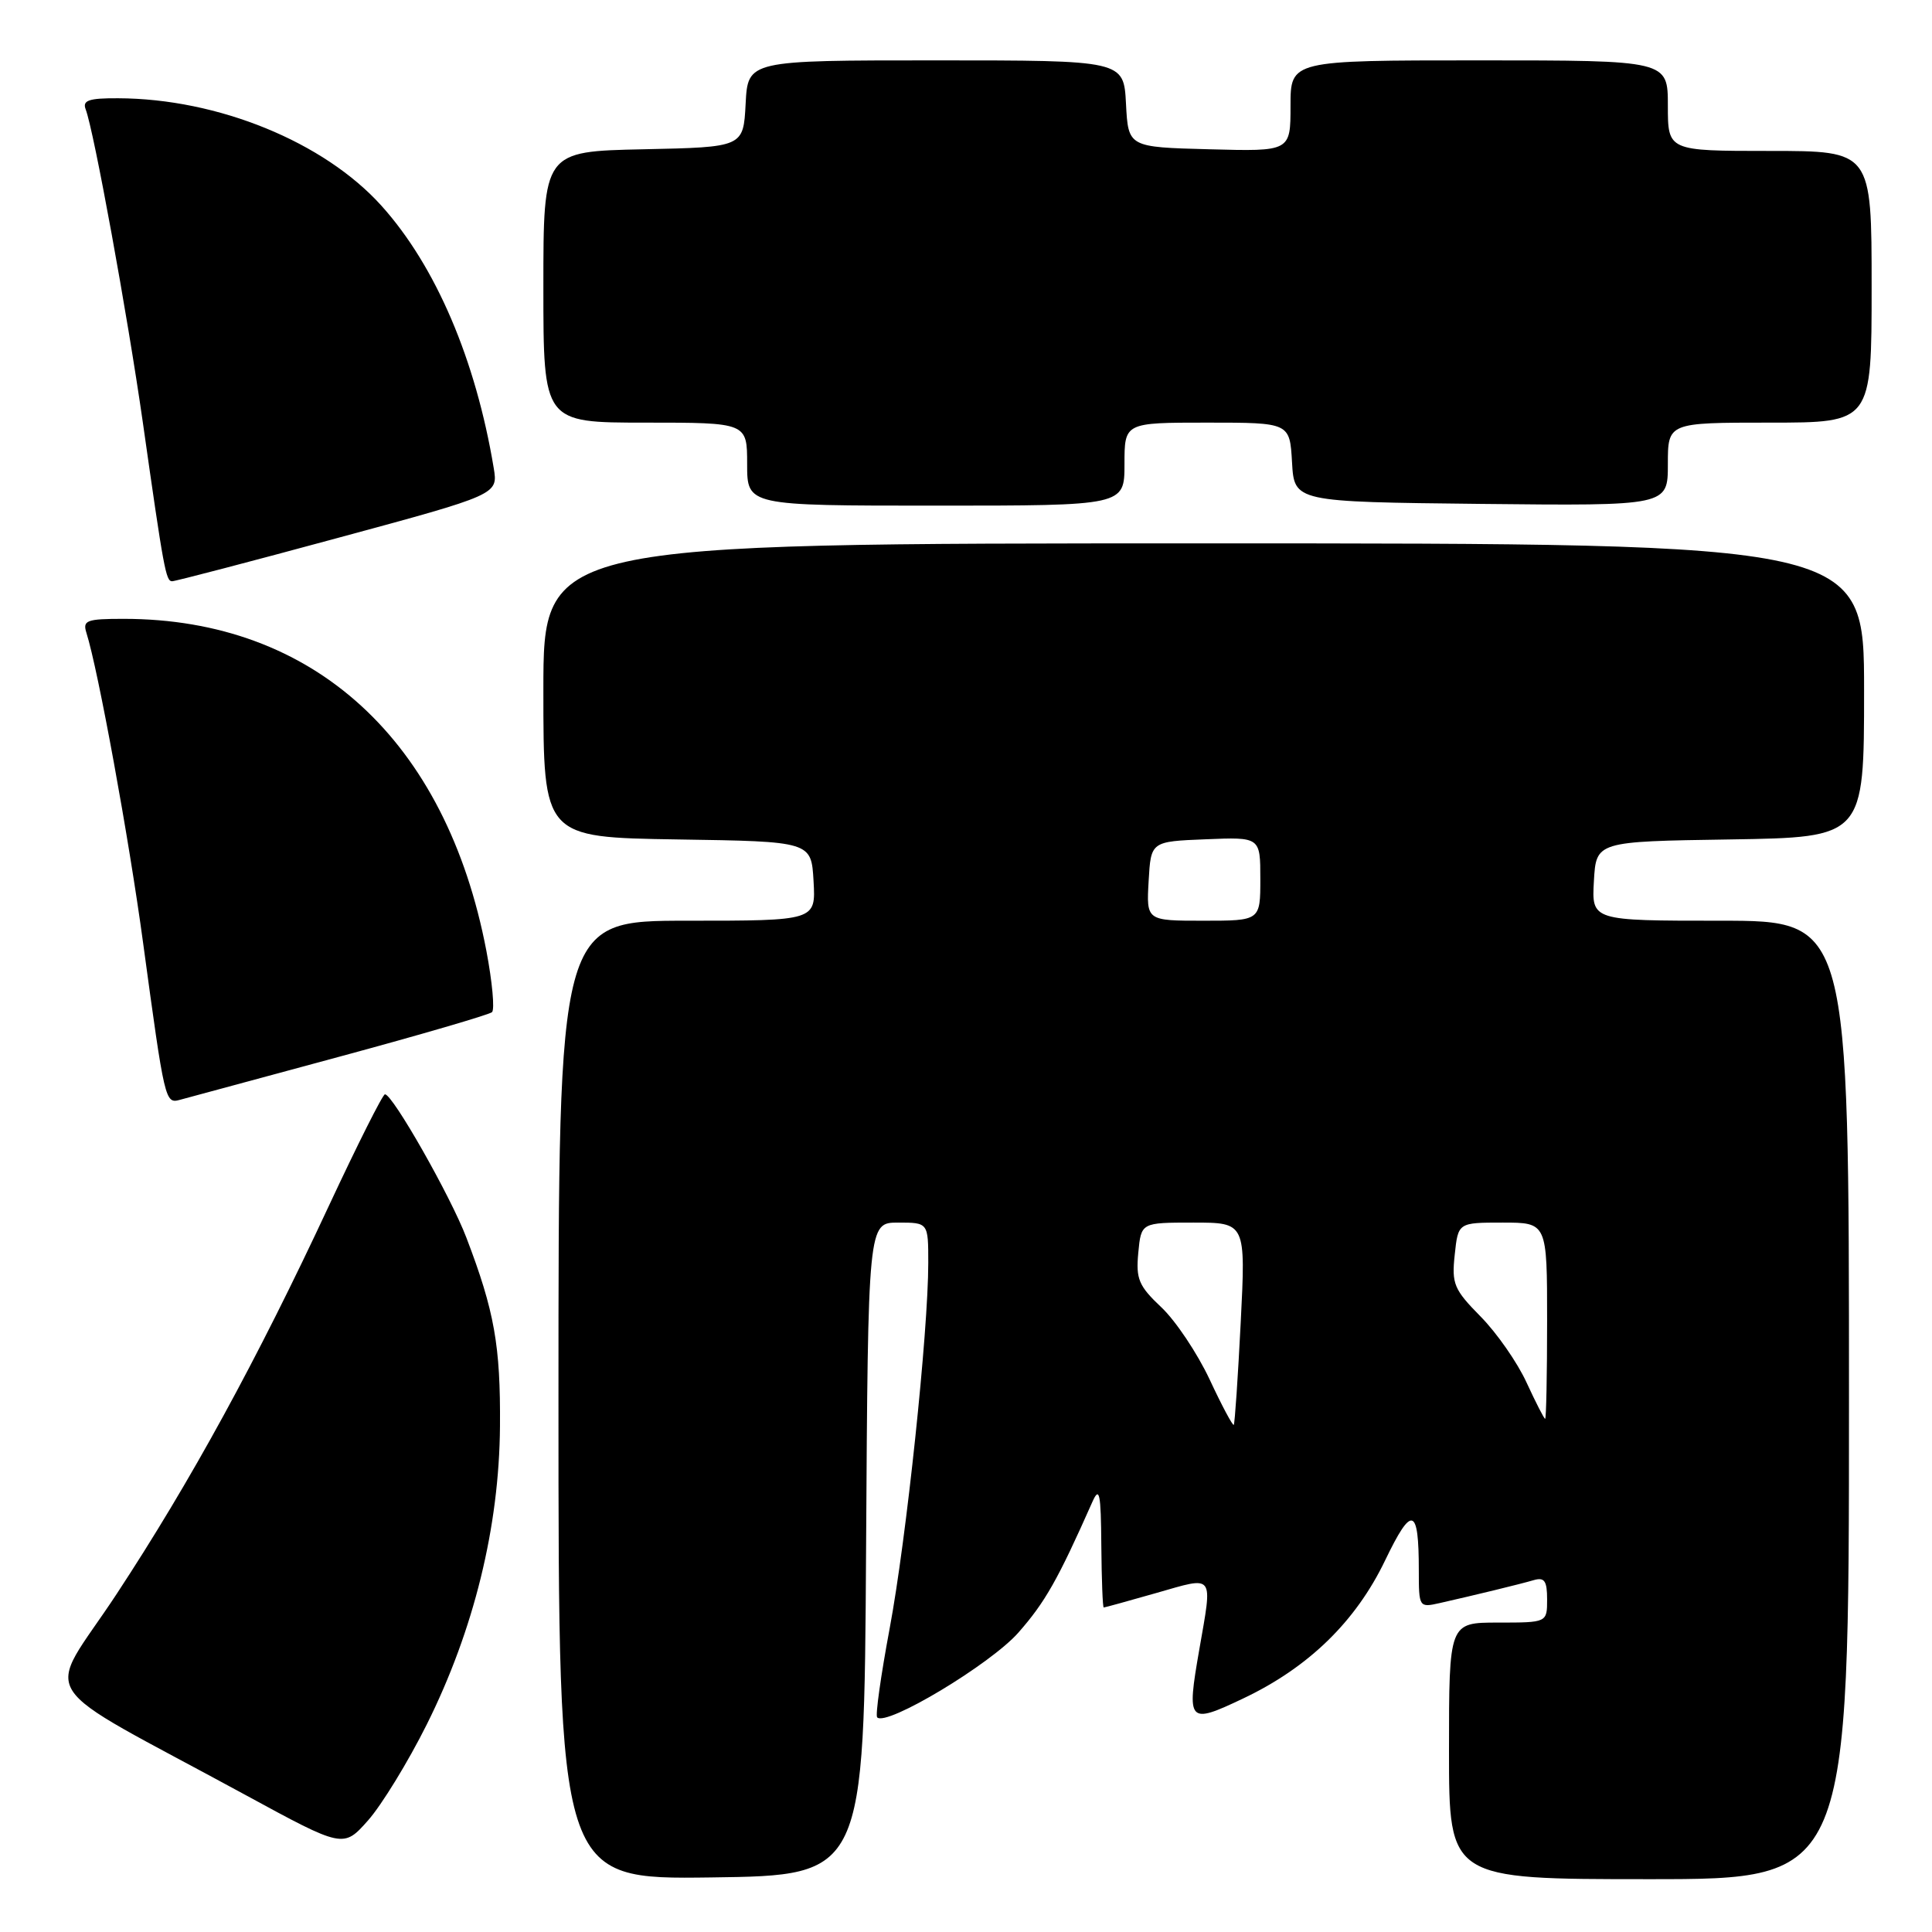 <?xml version="1.0" encoding="UTF-8" standalone="no"?>
<!DOCTYPE svg PUBLIC "-//W3C//DTD SVG 1.1//EN" "http://www.w3.org/Graphics/SVG/1.1/DTD/svg11.dtd" >
<svg xmlns="http://www.w3.org/2000/svg" xmlns:xlink="http://www.w3.org/1999/xlink" version="1.1" viewBox="0 0 256 256">
 <g >
 <path fill="currentColor"
d=" M 114.76 205.25 C 115.02 162.00 115.02 162.00 119.01 162.00 C 123.00 162.00 123.00 162.00 123.00 167.34 C 123.00 176.47 120.10 203.96 117.88 215.80 C 116.72 222.01 115.97 227.31 116.23 227.56 C 117.46 228.80 131.25 220.52 134.94 216.33 C 138.49 212.29 140.16 209.35 144.75 199.00 C 145.68 196.90 145.88 197.84 145.93 204.75 C 145.97 209.29 146.11 213.00 146.25 213.00 C 146.39 213.00 149.54 212.13 153.25 211.07 C 161.02 208.85 160.68 208.41 158.91 218.59 C 157.22 228.29 157.43 228.52 164.70 225.07 C 173.38 220.96 179.64 214.87 183.54 206.75 C 187.09 199.38 188.00 199.65 188.00 208.10 C 188.00 212.97 188.04 213.03 190.75 212.42 C 195.40 211.37 201.41 209.91 203.25 209.37 C 204.65 208.97 205.00 209.48 205.00 211.93 C 205.00 215.00 205.00 215.00 198.50 215.00 C 192.00 215.00 192.00 215.00 192.00 232.00 C 192.00 249.00 192.00 249.00 218.50 249.00 C 245.00 249.00 245.00 249.00 245.00 185.50 C 245.00 122.00 245.00 122.00 227.95 122.00 C 210.90 122.00 210.90 122.00 211.20 116.75 C 211.50 111.50 211.50 111.50 229.25 111.23 C 247.00 110.95 247.00 110.95 247.00 91.48 C 247.00 72.00 247.00 72.00 159.50 72.00 C 72.00 72.00 72.00 72.00 72.00 91.48 C 72.00 110.95 72.00 110.95 89.75 111.23 C 107.50 111.50 107.50 111.50 107.80 116.75 C 108.10 122.00 108.10 122.00 91.05 122.00 C 74.00 122.00 74.00 122.00 74.00 185.52 C 74.00 249.04 74.00 249.04 94.25 248.77 C 114.50 248.50 114.50 248.50 114.76 205.25 Z  M 56.55 228.50 C 62.80 215.97 66.15 202.33 66.25 189.00 C 66.33 178.29 65.52 173.74 61.80 164.00 C 59.72 158.53 52.03 145.00 51.01 145.00 C 50.71 145.00 47.38 151.64 43.59 159.75 C 34.02 180.28 25.24 196.33 15.45 211.22 C 5.95 225.66 3.70 222.16 32.50 237.83 C 45.50 244.90 45.50 244.90 48.78 241.20 C 50.58 239.16 54.08 233.45 56.55 228.50 Z  M 45.00 140.01 C 55.73 137.11 64.81 134.45 65.19 134.12 C 65.57 133.78 65.23 130.12 64.45 126.00 C 59.12 98.07 41.57 82.00 16.38 82.00 C 11.47 82.00 10.93 82.20 11.45 83.85 C 13.00 88.73 17.09 111.10 18.97 125.00 C 21.83 146.03 21.88 146.27 23.85 145.73 C 24.76 145.49 34.27 142.91 45.00 140.01 Z  M 44.75 71.28 C 66.00 65.53 66.00 65.53 65.42 62.01 C 63.03 47.63 57.73 35.25 50.56 27.28 C 42.95 18.81 28.88 13.06 15.64 13.02 C 11.77 13.00 10.90 13.30 11.35 14.48 C 12.44 17.32 16.88 41.65 18.93 56.00 C 21.70 75.50 21.98 77.00 22.80 77.02 C 23.18 77.03 33.06 74.45 44.75 71.28 Z  M 149.00 61.50 C 149.00 56.00 149.00 56.00 159.95 56.00 C 170.90 56.00 170.90 56.00 171.20 61.25 C 171.50 66.50 171.50 66.50 196.25 66.77 C 221.00 67.03 221.00 67.03 221.00 61.52 C 221.00 56.00 221.00 56.00 234.50 56.00 C 248.00 56.00 248.00 56.00 248.00 38.00 C 248.00 20.00 248.00 20.00 234.50 20.00 C 221.00 20.00 221.00 20.00 221.00 14.00 C 221.00 8.00 221.00 8.00 196.00 8.00 C 171.00 8.00 171.00 8.00 171.00 14.03 C 171.00 20.07 171.00 20.07 160.25 19.78 C 149.50 19.50 149.50 19.50 149.20 13.75 C 148.90 8.00 148.90 8.00 124.00 8.00 C 99.10 8.00 99.10 8.00 98.80 13.75 C 98.50 19.50 98.50 19.50 85.25 19.78 C 72.00 20.06 72.00 20.06 72.00 38.03 C 72.00 56.00 72.00 56.00 85.50 56.00 C 99.00 56.00 99.00 56.00 99.00 61.50 C 99.00 67.00 99.00 67.00 124.00 67.00 C 149.00 67.00 149.00 67.00 149.00 61.50 Z  M 160.28 182.78 C 158.65 179.31 155.78 175.01 153.89 173.23 C 150.88 170.39 150.50 169.48 150.83 165.99 C 151.21 162.00 151.21 162.00 158.14 162.00 C 165.07 162.00 165.07 162.00 164.40 175.25 C 164.03 182.54 163.62 188.63 163.48 188.80 C 163.35 188.96 161.90 186.26 160.28 182.78 Z  M 202.28 183.20 C 201.07 180.55 198.33 176.62 196.19 174.45 C 192.65 170.86 192.34 170.12 192.76 166.25 C 193.21 162.00 193.21 162.00 199.11 162.00 C 205.00 162.00 205.00 162.00 205.00 175.00 C 205.00 182.15 204.88 188.00 204.74 188.00 C 204.60 188.00 203.50 185.84 202.28 183.20 Z  M 152.20 116.75 C 152.50 111.50 152.50 111.50 159.75 111.21 C 167.00 110.91 167.00 110.91 167.00 116.46 C 167.00 122.00 167.00 122.00 159.45 122.00 C 151.90 122.00 151.90 122.00 152.20 116.75 Z "/>
</g>
</svg>
